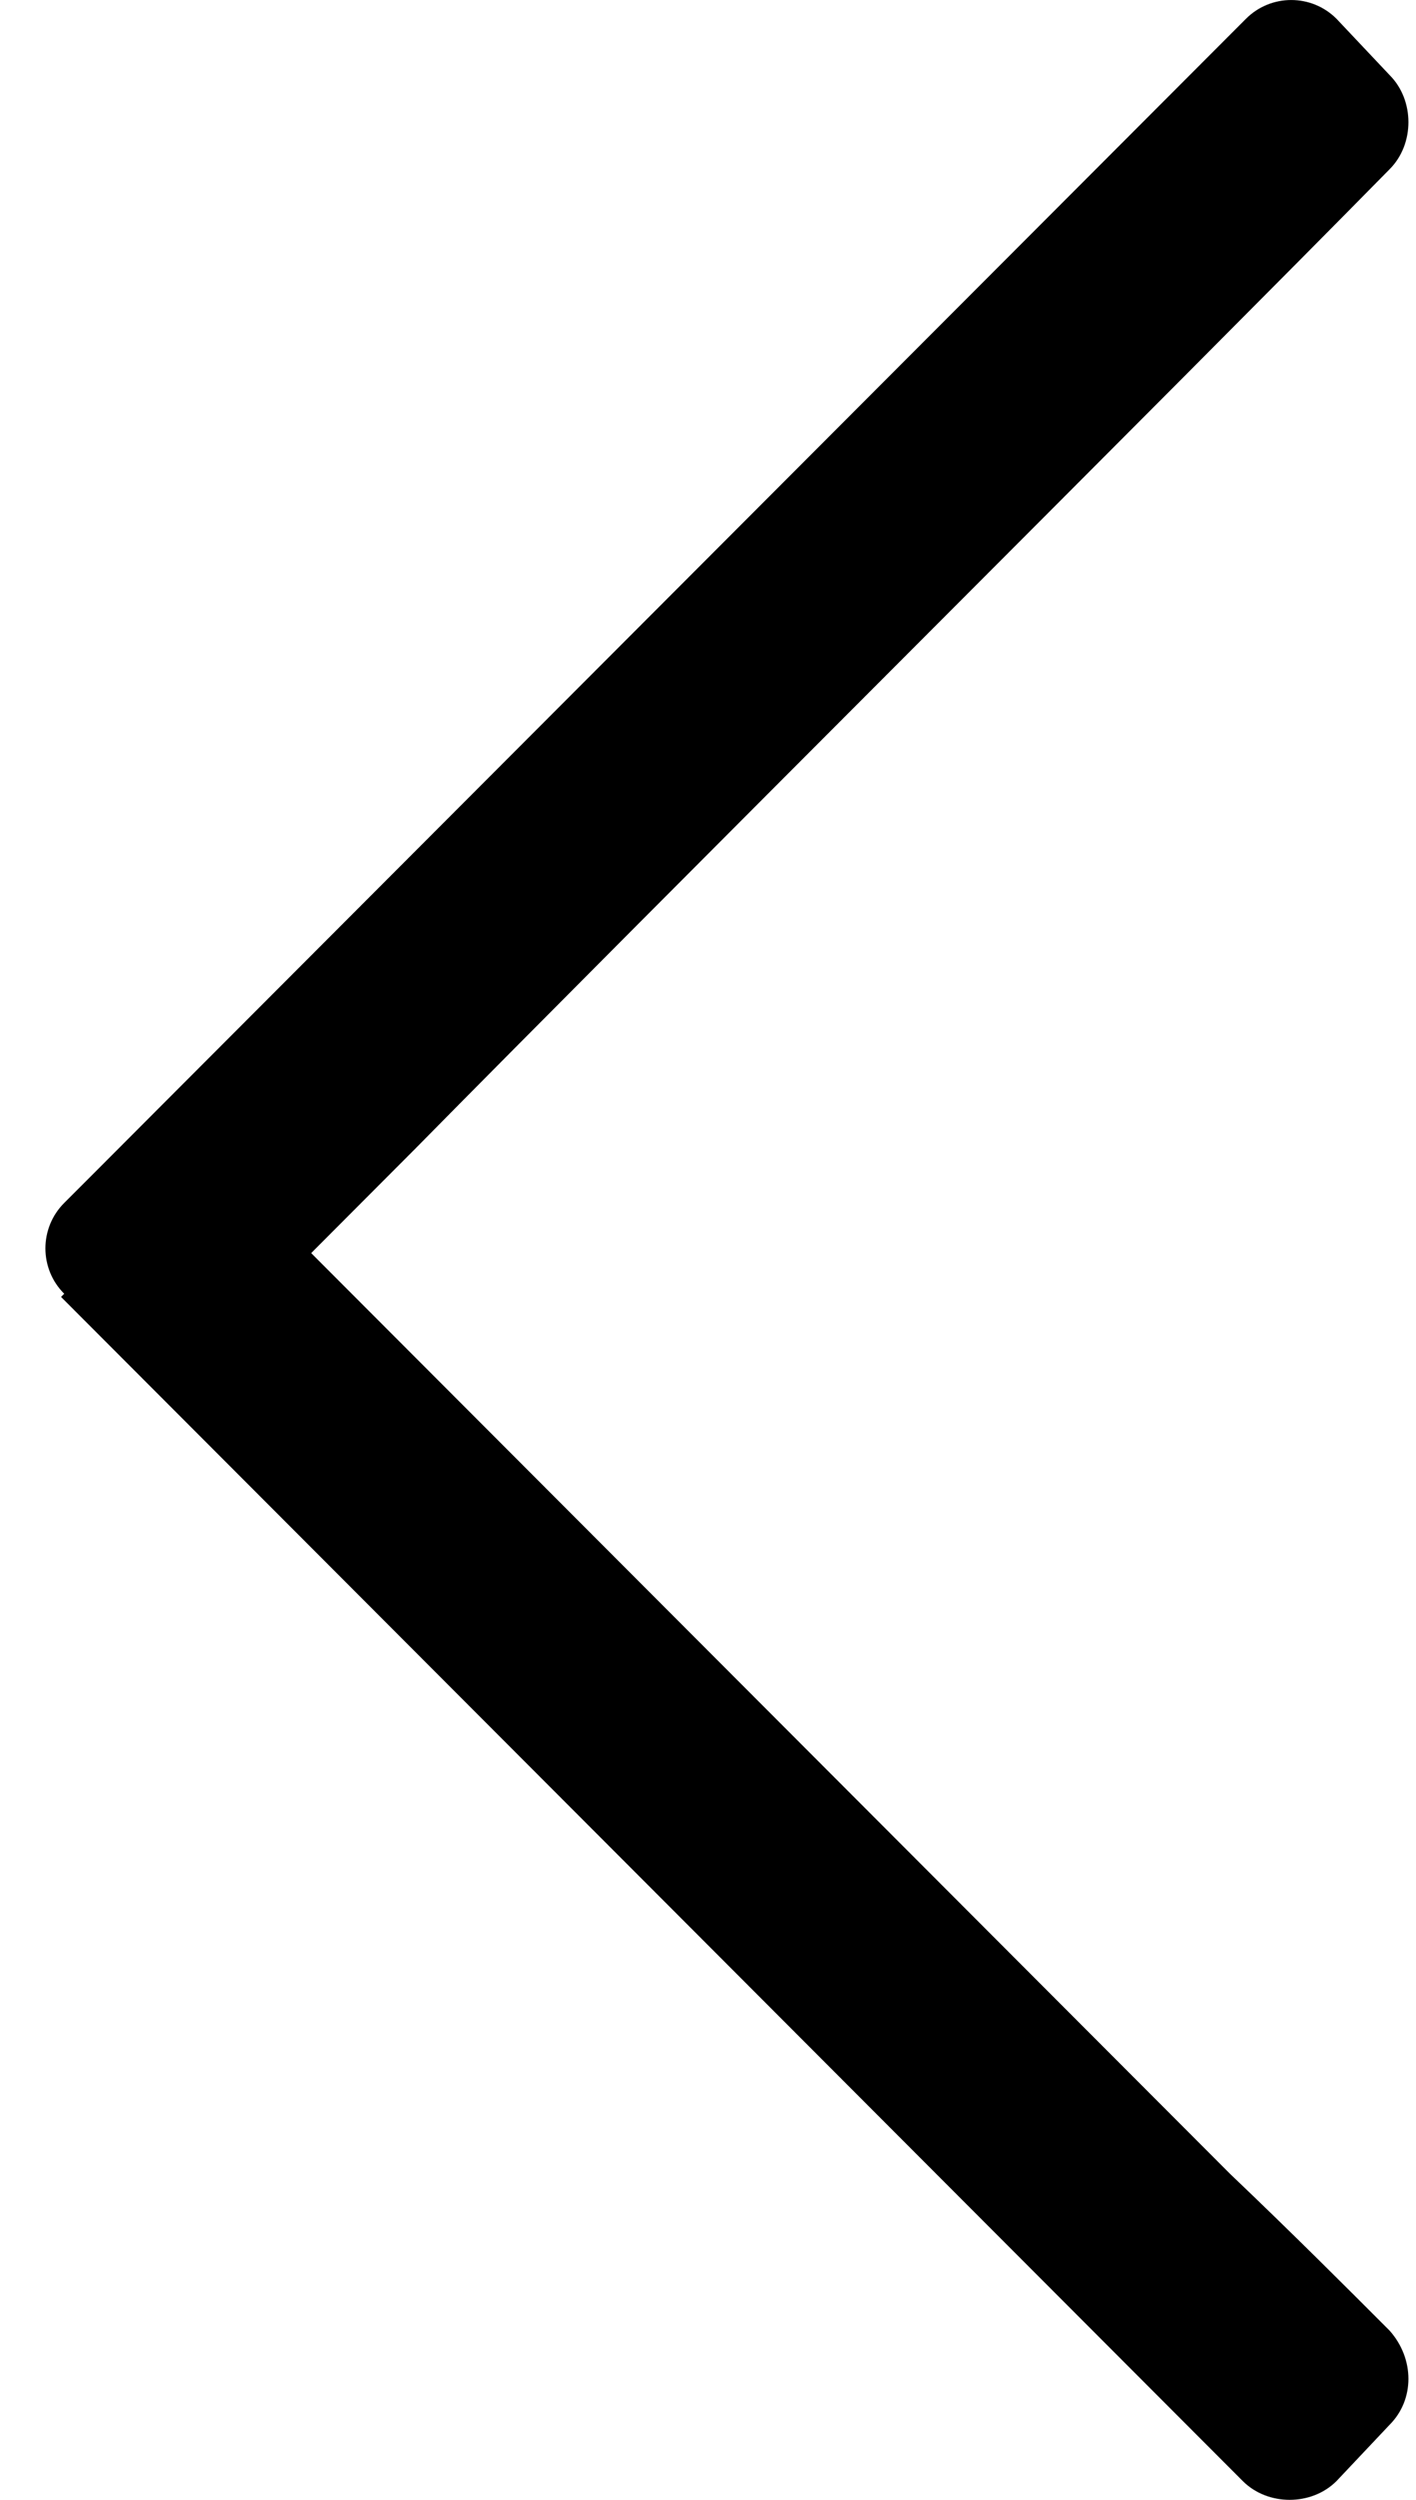 <svg width="17" height="30" viewBox="0 0 17 30" fill="none" xmlns="http://www.w3.org/2000/svg">
<path d="M0.733 15.564L1.934 16.767L14.92 29.774C15.22 30.075 15.746 30.075 16.046 29.774L16.684 29.098C16.984 28.797 16.984 28.308 16.684 27.97C16.196 27.481 15.521 26.805 14.77 26.09L9.853 21.165L3.736 15.038L4.974 13.797C7.827 10.902 14.207 4.549 16.684 2.03C16.984 1.729 16.984 1.203 16.684 0.902L16.046 0.226C15.746 -0.075 15.258 -0.075 14.958 0.226L1.972 13.233L1.109 14.098L0.771 14.436C0.47 14.737 0.47 15.226 0.771 15.526L0.733 15.564Z" fill="black"/>
</svg>
